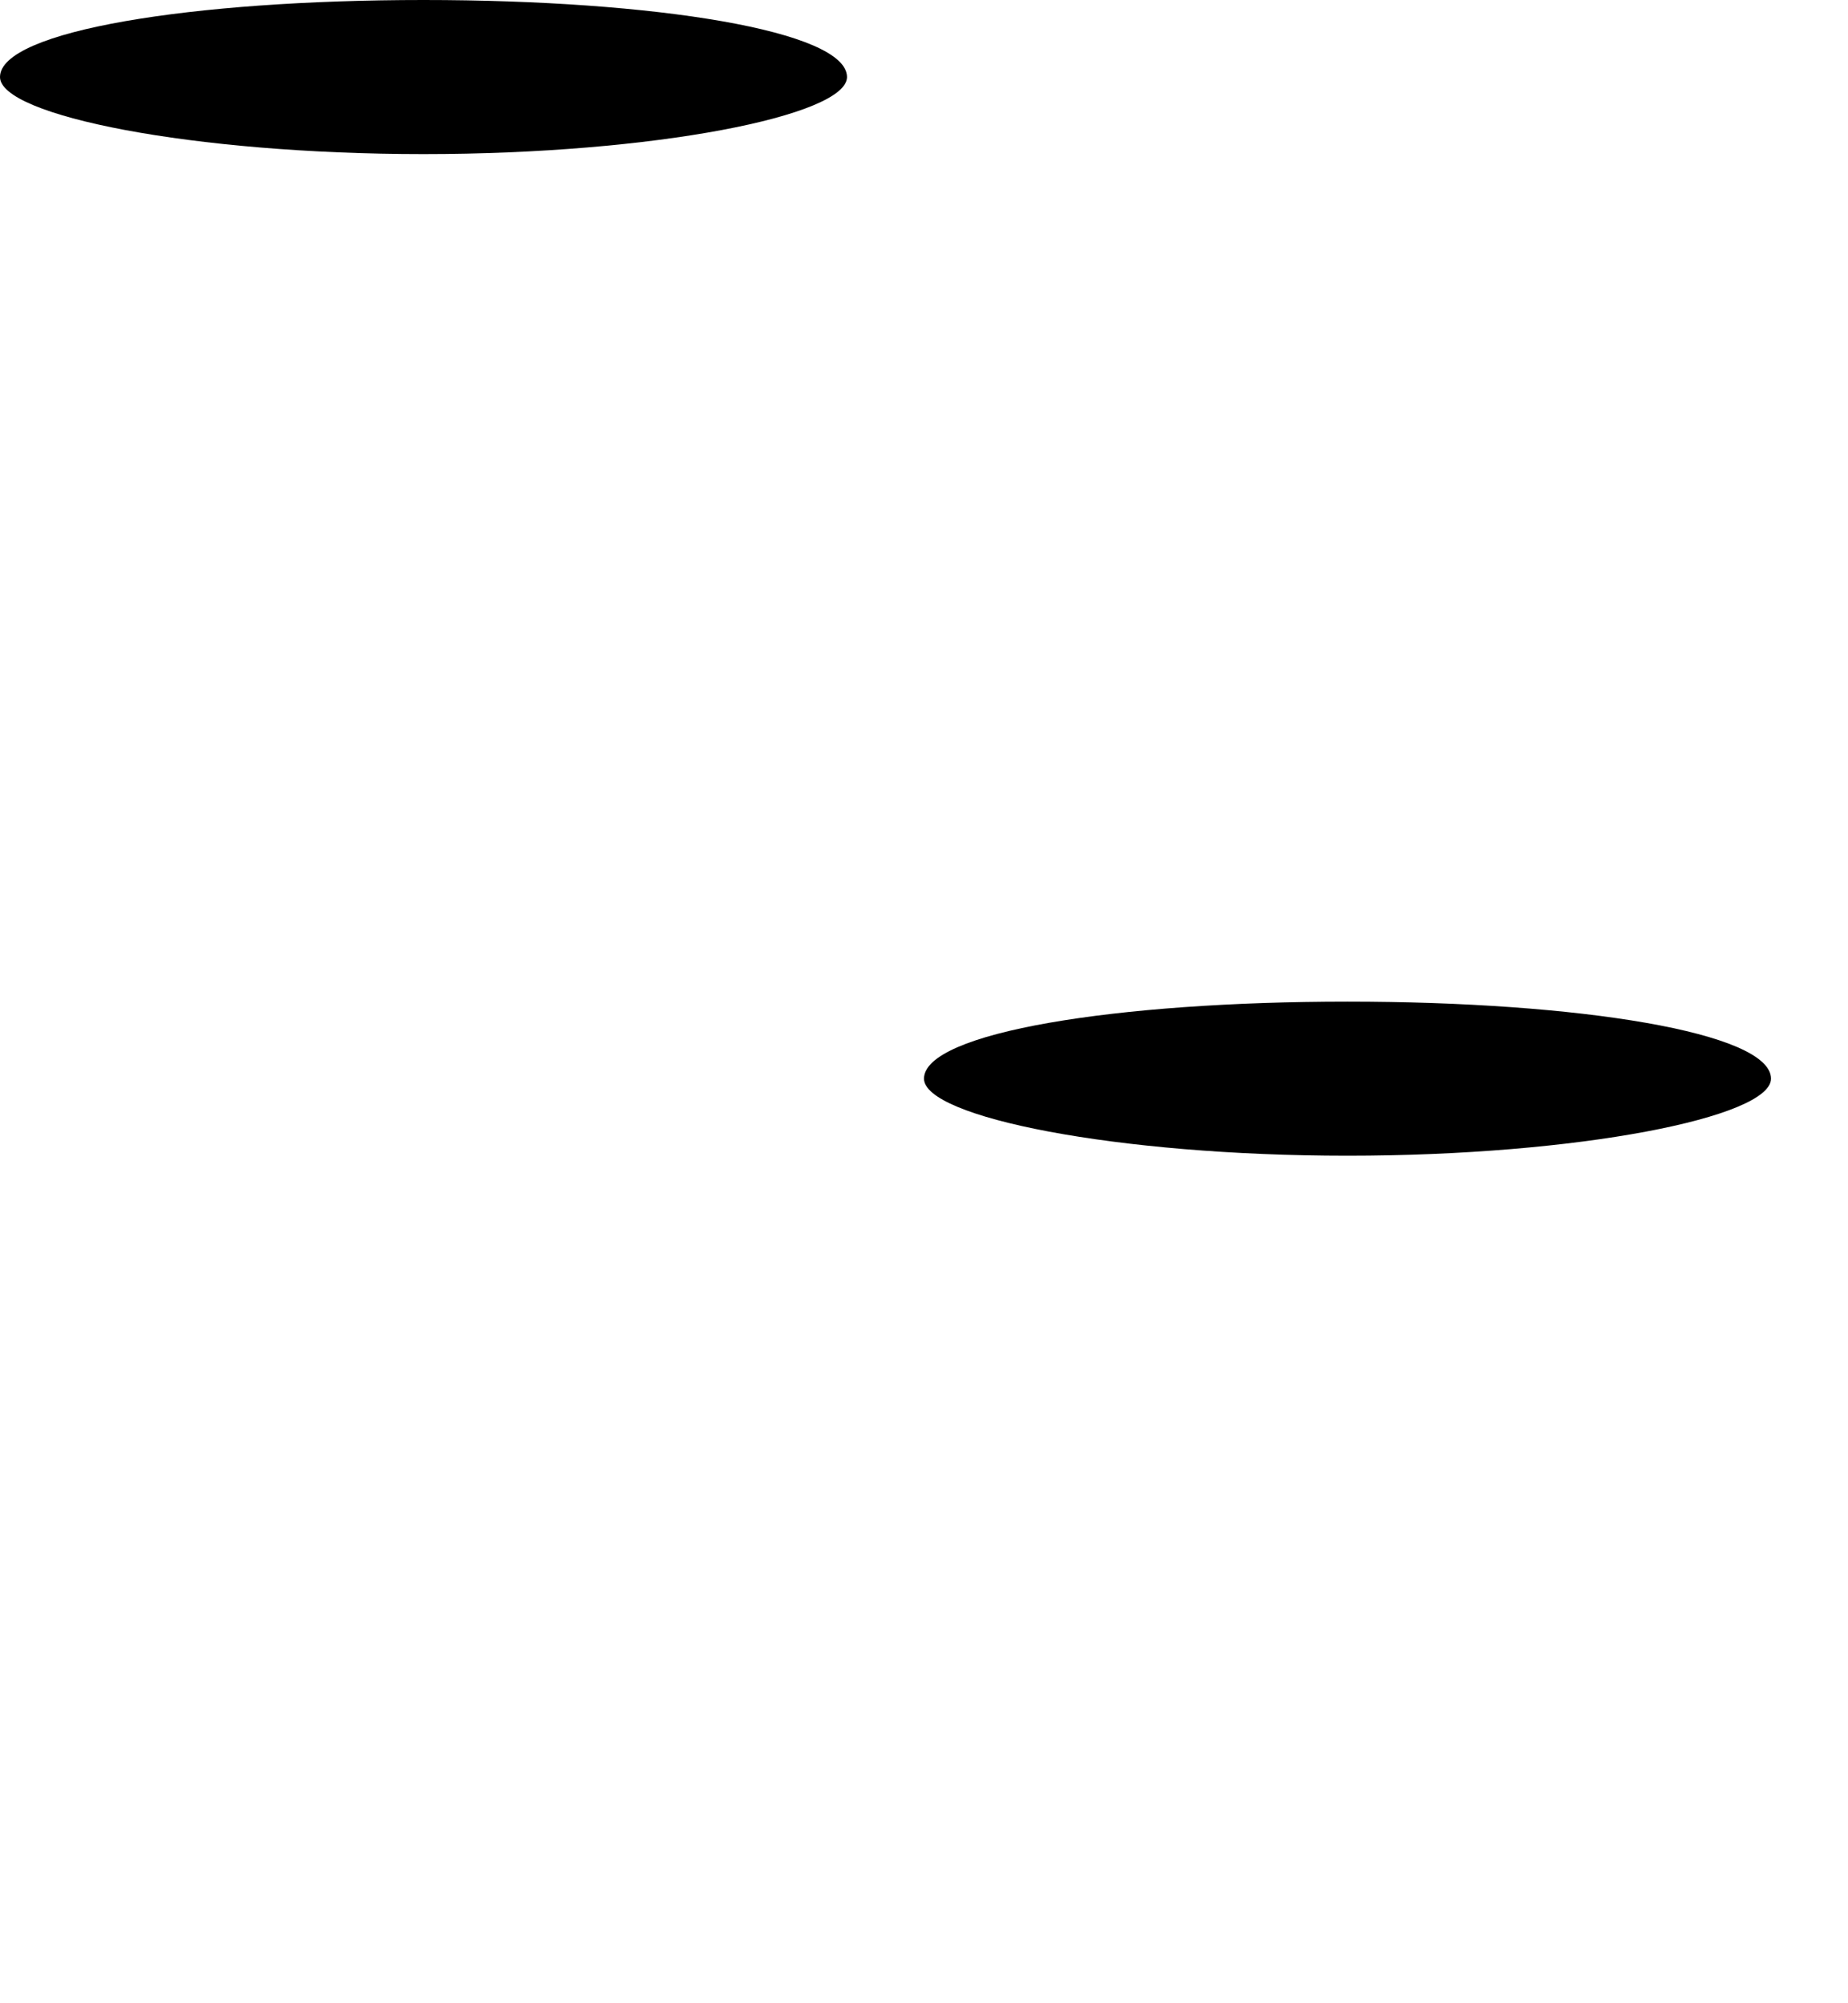 <?xml version="1.0" standalone="no"?>
<!DOCTYPE svg PUBLIC "-//W3C//DTD SVG 20010904//EN"
 "http://www.w3.org/TR/2001/REC-SVG-20010904/DTD/svg10.dtd">
<svg version="1.0" xmlns="http://www.w3.org/2000/svg"
 width="24pt" height="26pt" viewBox="0 0 24 26"
 preserveAspectRatio="xMidYMid meet">

<g transform="translate(0,26) scale(0.1,-0.1)"
fill="#000000" stroke="none">
<path d="M0 250 c0 -5 25 -10 55 -10 30 0 55 5 55 10 0 6 -25 10 -55 10 -30 0
-55 -4 -55 -10z"/>
<path d="M120 120 c0 -5 25 -10 55 -10 30 0 55 5 55 10 0 6 -25 10 -55 10 -30
0 -55 -4 -55 -10z"/>
</g>
</svg>
